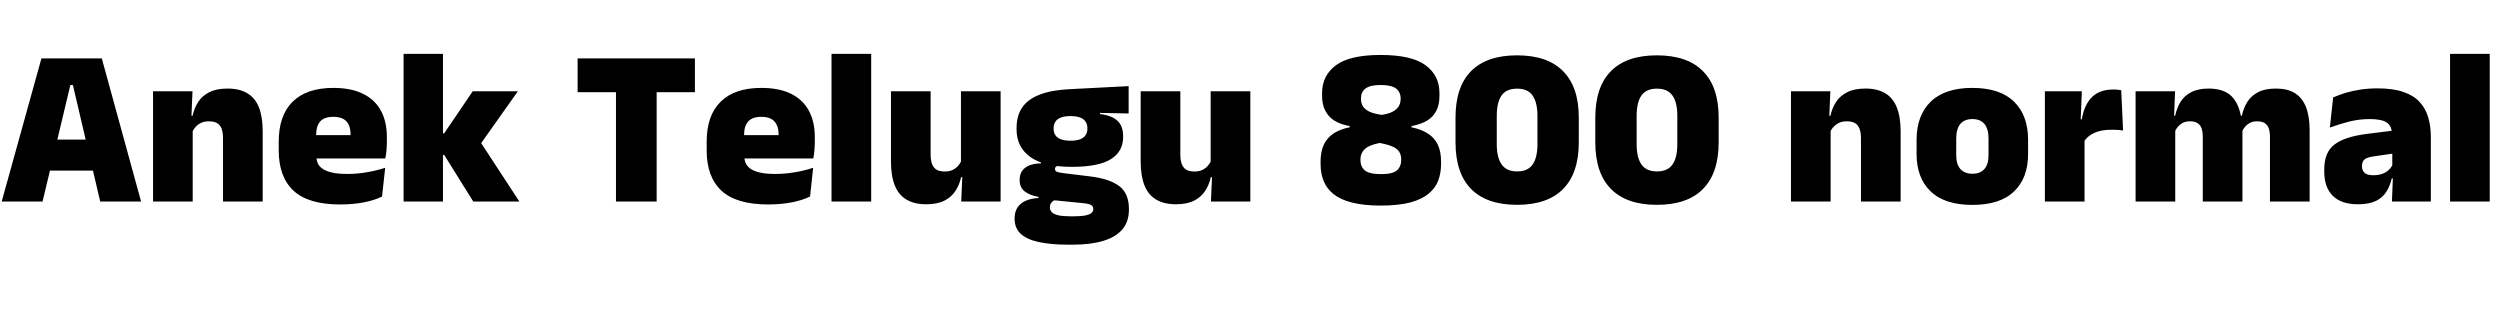 <svg xmlns="http://www.w3.org/2000/svg" xmlns:xlink="http://www.w3.org/1999/xlink" width="267.912" height="36"><path fill="black" d="M4.56 21.60L0.18 21.60L4.44 6.26L10.91 6.26L15.12 21.60L10.74 21.60L7.81 9.11L7.54 9.11L4.56 21.60ZM11.08 18.28L4.20 18.28L4.20 14.96L11.08 14.96L11.08 18.28ZM28.15 21.60L23.90 21.60L23.90 14.81Q23.90 14.24 23.77 13.84Q23.63 13.43 23.29 13.21Q22.96 13.00 22.38 13.00L22.38 13.00Q21.94 13.00 21.59 13.15Q21.24 13.31 20.99 13.57Q20.75 13.82 20.60 14.15L20.60 14.15L19.96 12.40L20.64 12.40Q20.82 11.57 21.25 10.91Q21.67 10.26 22.43 9.88Q23.20 9.49 24.38 9.49L24.38 9.49Q25.68 9.49 26.51 10.00Q27.35 10.50 27.75 11.51Q28.15 12.53 28.15 14.08L28.15 14.08L28.15 21.60ZM20.65 21.60L16.40 21.60L16.40 9.78L20.63 9.78L20.50 12.82L20.65 13.25L20.65 21.60ZM36.44 21.91L36.44 21.91Q33.05 21.91 31.46 20.44Q29.87 18.96 29.87 16.12L29.87 16.12L29.87 15.19Q29.87 12.37 31.36 10.90Q32.86 9.42 35.72 9.42L35.72 9.42Q37.63 9.42 38.90 10.05Q40.18 10.68 40.82 11.86Q41.46 13.04 41.46 14.71L41.46 14.71L41.46 15.08Q41.46 15.56 41.42 16.06Q41.38 16.56 41.29 16.98L41.29 16.98L37.49 16.98Q37.54 16.25 37.55 15.60Q37.57 14.95 37.57 14.44L37.57 14.44Q37.57 13.81 37.38 13.39Q37.19 12.96 36.78 12.74Q36.37 12.52 35.72 12.52L35.72 12.52Q34.75 12.52 34.31 13.02Q33.88 13.52 33.88 14.45L33.88 14.45L33.88 15.52L33.90 15.97L33.90 16.72Q33.90 17.09 34.03 17.44Q34.16 17.78 34.52 18.05Q34.87 18.32 35.53 18.48Q36.18 18.64 37.22 18.64L37.22 18.64Q38.29 18.64 39.31 18.46Q40.33 18.29 41.28 17.98L41.28 17.98L40.94 21.06Q40.12 21.47 38.97 21.69Q37.82 21.91 36.44 21.91ZM40.44 16.98L32.11 16.98L32.11 14.48L40.44 14.48L40.44 16.98ZM55.66 21.60L50.72 21.60L47.60 16.60L46.74 16.60L46.74 14.29L47.60 14.29L50.66 9.78L55.50 9.78L51.30 15.71L51.30 14.93L55.66 21.60ZM47.47 21.60L43.25 21.60L43.25 5.77L47.47 5.77L47.47 21.60ZM70.37 21.60L66.01 21.60L66.01 7.12L70.37 7.12L70.37 21.60ZM74.47 9.88L61.90 9.88L61.90 6.26L74.47 6.26L74.47 9.88ZM82.31 21.91L82.31 21.91Q78.91 21.91 77.32 20.44Q75.73 18.96 75.73 16.12L75.73 16.12L75.73 15.19Q75.73 12.37 77.23 10.90Q78.72 9.42 81.59 9.42L81.59 9.42Q83.50 9.42 84.77 10.05Q86.04 10.68 86.68 11.86Q87.32 13.04 87.32 14.71L87.32 14.71L87.32 15.08Q87.32 15.56 87.28 16.06Q87.24 16.56 87.16 16.98L87.16 16.98L83.35 16.98Q83.40 16.25 83.42 15.60Q83.44 14.95 83.44 14.44L83.44 14.44Q83.44 13.81 83.24 13.39Q83.05 12.96 82.64 12.74Q82.24 12.52 81.59 12.52L81.59 12.52Q80.62 12.52 80.18 13.02Q79.74 13.52 79.74 14.45L79.74 14.45L79.74 15.52L79.76 15.97L79.76 16.72Q79.76 17.09 79.90 17.44Q80.03 17.78 80.38 18.05Q80.74 18.32 81.39 18.48Q82.04 18.64 83.09 18.64L83.09 18.64Q84.16 18.64 85.18 18.46Q86.20 18.29 87.14 17.98L87.14 17.98L86.81 21.06Q85.98 21.47 84.83 21.69Q83.69 21.91 82.31 21.91ZM86.30 16.98L77.98 16.98L77.98 14.48L86.30 14.48L86.30 16.98ZM93.36 21.60L89.11 21.60L89.11 5.77L93.36 5.77L93.36 21.60ZM95.48 9.78L99.73 9.78L99.73 16.57Q99.73 17.14 99.87 17.54Q100.01 17.95 100.34 18.17Q100.68 18.38 101.26 18.38L101.26 18.38Q101.71 18.38 102.05 18.23Q102.40 18.07 102.64 17.81Q102.89 17.54 103.03 17.23L103.03 17.23L103.68 18.98L103.00 18.98Q102.82 19.80 102.39 20.46Q101.96 21.12 101.21 21.50Q100.45 21.89 99.25 21.89L99.25 21.89Q97.97 21.89 97.13 21.38Q96.29 20.88 95.89 19.87Q95.48 18.85 95.48 17.30L95.48 17.30L95.48 9.78ZM102.98 9.78L107.23 9.78L107.23 21.60L103.01 21.60L103.14 18.56L102.98 18.13L102.98 9.78ZM114.88 17.88L114.88 17.88Q111.88 17.88 110.41 16.82Q108.94 15.76 108.94 13.87L108.94 13.87L108.94 13.73Q108.94 12.41 109.54 11.52Q110.15 10.63 111.40 10.15Q112.64 9.66 114.56 9.56L114.56 9.56L120.95 9.23L120.95 12.16L117.88 12.10L117.88 12.22Q118.73 12.32 119.28 12.61Q119.83 12.90 120.10 13.39Q120.36 13.88 120.36 14.60L120.36 14.60L120.36 14.68Q120.36 16.24 119.04 17.06Q117.72 17.88 114.88 17.88ZM114.66 23.18L114.66 23.18L115.06 23.18Q115.85 23.18 116.30 23.09Q116.76 23.00 116.96 22.83Q117.16 22.66 117.16 22.42L117.16 22.42L117.16 22.39Q117.16 22.06 116.84 21.93Q116.52 21.80 115.97 21.76L115.97 21.76L112.44 21.41L113.34 21.35Q113.09 21.40 112.90 21.51Q112.72 21.62 112.61 21.80Q112.51 21.97 112.51 22.21L112.51 22.21L112.51 22.24Q112.51 22.52 112.72 22.74Q112.93 22.96 113.41 23.07Q113.88 23.18 114.66 23.18ZM114.96 26.22L114.47 26.22Q112.62 26.22 111.34 25.94Q110.05 25.67 109.39 25.06Q108.73 24.44 108.73 23.45L108.73 23.45L108.73 23.40Q108.73 22.72 109.03 22.25Q109.33 21.78 109.91 21.52Q110.48 21.26 111.29 21.22L111.29 21.22L111.29 21.10Q110.34 20.93 109.81 20.51Q109.27 20.09 109.27 19.30L109.27 19.30L109.27 19.27Q109.27 18.70 109.54 18.31Q109.81 17.93 110.32 17.72Q110.83 17.52 111.55 17.51L111.55 17.51L111.55 17.04L114.37 17.76L113.62 17.76Q113.33 17.76 113.20 17.84Q113.06 17.93 113.06 18.10L113.06 18.10L113.06 18.11Q113.06 18.34 113.29 18.42Q113.52 18.50 114.01 18.56L114.01 18.56L116.78 18.90Q118.90 19.15 119.94 19.94Q120.98 20.72 120.98 22.39L120.98 22.39L120.98 22.48Q120.98 23.75 120.28 24.58Q119.58 25.40 118.24 25.81Q116.89 26.22 114.96 26.22L114.96 26.22ZM114.72 15.08L114.72 15.08Q115.34 15.08 115.74 14.93Q116.14 14.78 116.33 14.50Q116.53 14.21 116.53 13.80L116.53 13.80L116.53 13.73Q116.53 13.32 116.33 13.03Q116.14 12.74 115.74 12.59Q115.34 12.44 114.72 12.44L114.72 12.44L114.72 12.44Q114.11 12.44 113.71 12.59Q113.30 12.74 113.11 13.03Q112.91 13.31 112.91 13.73L112.91 13.73L112.91 13.80Q112.91 14.21 113.11 14.50Q113.30 14.78 113.71 14.93Q114.11 15.08 114.72 15.08ZM122.24 9.78L126.49 9.78L126.49 16.57Q126.49 17.14 126.63 17.54Q126.77 17.95 127.10 18.17Q127.44 18.38 128.02 18.38L128.02 18.38Q128.47 18.38 128.81 18.23Q129.16 18.07 129.40 17.81Q129.65 17.54 129.79 17.23L129.79 17.23L130.44 18.98L129.76 18.98Q129.58 19.80 129.15 20.46Q128.72 21.12 127.97 21.50Q127.21 21.89 126.01 21.89L126.01 21.89Q124.73 21.89 123.89 21.38Q123.05 20.88 122.65 19.87Q122.24 18.85 122.24 17.30L122.24 17.30L122.24 9.78ZM129.74 9.78L133.99 9.78L133.99 21.60L129.77 21.60L129.90 18.56L129.74 18.13L129.74 9.78ZM147.95 22.03L147.95 22.03Q146.14 22.03 144.90 21.71Q143.66 21.40 142.92 20.81Q142.18 20.22 141.85 19.40Q141.52 18.58 141.52 17.58L141.52 17.58L141.52 17.29Q141.52 16.26 141.86 15.52Q142.21 14.77 142.90 14.31Q143.59 13.85 144.64 13.64L144.64 13.64L144.64 13.51Q143.68 13.34 143.02 12.94Q142.36 12.53 142.02 11.86Q141.68 11.20 141.68 10.26L141.68 10.26L141.68 9.98Q141.68 8.09 143.17 6.99Q144.66 5.89 147.95 5.89L147.95 5.89Q151.28 5.89 152.77 6.99Q154.26 8.09 154.26 9.98L154.26 9.98L154.26 10.26Q154.26 11.22 153.92 11.88Q153.58 12.54 152.91 12.94Q152.24 13.33 151.26 13.51L151.26 13.51L151.26 13.64Q152.33 13.86 153.03 14.32Q153.73 14.77 154.08 15.50Q154.43 16.24 154.43 17.29L154.43 17.29L154.43 17.58Q154.43 18.53 154.13 19.34Q153.83 20.15 153.10 20.75Q152.38 21.36 151.12 21.70Q149.86 22.03 147.95 22.03ZM148.01 18.66L148.01 18.66Q149.26 18.66 149.71 18.25Q150.16 17.84 150.16 17.15L150.16 17.15L150.16 17.09Q150.16 16.34 149.65 15.95Q149.14 15.55 147.85 15.32L147.85 15.32Q146.69 15.55 146.24 15.99Q145.79 16.43 145.79 17.09L145.79 17.09L145.79 17.15Q145.79 17.86 146.26 18.26Q146.74 18.66 148.01 18.66ZM148.08 12.31L148.08 12.31Q149.12 12.16 149.61 11.72Q150.10 11.28 150.10 10.62L150.10 10.62L150.10 10.55Q150.10 9.88 149.61 9.49Q149.12 9.11 147.95 9.11L147.95 9.11Q146.82 9.11 146.33 9.49Q145.85 9.86 145.85 10.52L145.85 10.52L145.85 10.60Q145.85 11.04 146.05 11.38Q146.26 11.72 146.74 11.96Q147.23 12.19 148.08 12.31ZM162.58 21.95L162.58 21.95Q159.32 21.95 157.65 20.25Q155.98 18.55 155.98 15.25L155.98 15.25L155.98 12.60Q155.98 9.32 157.64 7.63Q159.31 5.93 162.58 5.93L162.58 5.93Q165.84 5.93 167.51 7.63Q169.19 9.32 169.19 12.60L169.19 12.60L169.19 15.25Q169.19 18.55 167.51 20.25Q165.84 21.95 162.58 21.95ZM162.58 18.37L162.58 18.37Q163.73 18.37 164.24 17.63Q164.76 16.90 164.76 15.44L164.76 15.44L164.76 12.43Q164.76 10.97 164.24 10.24Q163.73 9.50 162.58 9.50L162.58 9.50Q161.42 9.50 160.91 10.24Q160.40 10.98 160.40 12.43L160.40 12.43L160.40 15.44Q160.40 16.90 160.93 17.63Q161.45 18.37 162.58 18.37ZM177.56 21.95L177.56 21.95Q174.31 21.95 172.64 20.25Q170.96 18.55 170.96 15.25L170.96 15.25L170.96 12.60Q170.96 9.32 172.63 7.63Q174.30 5.93 177.56 5.93L177.56 5.93Q180.83 5.93 182.50 7.63Q184.18 9.32 184.18 12.60L184.18 12.60L184.18 15.25Q184.18 18.55 182.50 20.25Q180.83 21.95 177.56 21.95ZM177.56 18.37L177.56 18.37Q178.72 18.37 179.23 17.63Q179.75 16.90 179.75 15.44L179.75 15.44L179.75 12.43Q179.75 10.97 179.23 10.24Q178.72 9.50 177.56 9.50L177.56 9.50Q176.41 9.50 175.90 10.24Q175.39 10.98 175.39 12.43L175.39 12.43L175.39 15.44Q175.39 16.90 175.91 17.63Q176.44 18.37 177.56 18.37ZM203.68 21.60L199.43 21.60L199.43 14.81Q199.43 14.24 199.29 13.84Q199.15 13.43 198.82 13.21Q198.48 13.00 197.90 13.00L197.90 13.00Q197.46 13.00 197.11 13.15Q196.76 13.31 196.52 13.57Q196.27 13.82 196.13 14.15L196.13 14.15L195.48 12.40L196.16 12.40Q196.34 11.57 196.77 10.91Q197.20 10.26 197.96 9.88Q198.72 9.49 199.91 9.49L199.91 9.49Q201.20 9.49 202.04 10.00Q202.87 10.50 203.27 11.51Q203.68 12.53 203.68 14.08L203.68 14.08L203.68 21.60ZM196.18 21.60L191.93 21.60L191.93 9.78L196.15 9.78L196.02 12.82L196.18 13.25L196.18 21.60ZM211.37 21.96L211.37 21.96Q208.40 21.96 206.90 20.51Q205.39 19.07 205.39 16.50L205.39 16.50L205.39 15Q205.39 12.37 206.90 10.90Q208.42 9.42 211.37 9.42L211.37 9.42Q214.33 9.42 215.84 10.90Q217.34 12.37 217.34 15L217.34 15L217.34 16.50Q217.34 19.07 215.84 20.51Q214.34 21.96 211.37 21.96ZM211.37 18.62L211.37 18.62Q212.22 18.62 212.66 18.11Q213.10 17.60 213.10 16.66L213.10 16.66L213.10 14.83Q213.10 13.81 212.66 13.28Q212.22 12.76 211.37 12.76L211.37 12.76Q210.53 12.76 210.08 13.28Q209.64 13.81 209.64 14.83L209.64 14.83L209.64 16.66Q209.64 17.60 210.08 18.11Q210.53 18.62 211.37 18.62ZM223.33 15.18L223.33 15.18L222.11 12.78L223.10 12.78Q223.34 11.28 224.16 10.43Q224.98 9.59 226.50 9.59L226.50 9.59Q226.73 9.59 226.93 9.61Q227.12 9.64 227.32 9.67L227.32 9.67L227.52 13.99Q227.28 13.94 226.95 13.92Q226.62 13.90 226.31 13.90L226.31 13.90Q225.18 13.90 224.44 14.24Q223.69 14.58 223.33 15.18ZM223.39 21.60L219.14 21.60L219.14 9.78L223.10 9.78L222.94 13.69L223.39 13.69L223.39 21.60ZM247.51 21.60L243.26 21.60L243.26 14.69Q243.26 14.16 243.14 13.78Q243.01 13.40 242.71 13.20Q242.41 13.00 241.88 13.00L241.88 13.00Q241.46 13.00 241.15 13.15Q240.83 13.31 240.61 13.57Q240.38 13.82 240.26 14.15L240.26 14.15L239.89 12.40L240.25 12.40Q240.43 11.57 240.84 10.91Q241.25 10.26 241.99 9.88Q242.72 9.49 243.89 9.49L243.89 9.49Q245.14 9.49 245.93 9.98Q246.73 10.48 247.12 11.47Q247.51 12.46 247.51 13.96L247.51 13.96L247.51 21.60ZM233.11 21.60L228.86 21.60L228.86 9.78L233.09 9.78L232.96 13.14L233.11 13.25L233.11 21.60ZM240.31 21.60L236.06 21.60L236.06 14.69Q236.06 14.16 235.94 13.78Q235.81 13.40 235.51 13.20Q235.21 13.00 234.68 13.00L234.68 13.00Q234.26 13.00 233.95 13.15Q233.63 13.31 233.41 13.57Q233.18 13.82 233.06 14.15L233.06 14.15L232.42 12.40L233.10 12.40Q233.28 11.57 233.68 10.91Q234.08 10.26 234.82 9.88Q235.55 9.49 236.69 9.49L236.69 9.49Q238.33 9.49 239.17 10.34Q240.00 11.20 240.20 12.80L240.20 12.80Q240.23 13.04 240.27 13.42Q240.31 13.79 240.31 14.06L240.31 14.06L240.31 21.60ZM260.50 21.60L256.33 21.60L256.45 18.58L256.37 18.47L256.37 14.80L256.33 14.36Q256.33 13.54 255.80 13.15Q255.26 12.76 253.98 12.76L253.98 12.76Q252.82 12.76 251.74 13.03Q250.67 13.31 249.68 13.67L249.68 13.67L250.03 10.44Q250.63 10.18 251.36 9.95Q252.10 9.73 252.96 9.60Q253.82 9.47 254.80 9.47L254.80 9.47Q256.44 9.47 257.54 9.85Q258.64 10.22 259.28 10.91Q259.93 11.60 260.21 12.55Q260.50 13.50 260.50 14.64L260.50 14.64L260.50 21.60ZM252.67 21.89L252.67 21.89Q250.90 21.89 249.99 20.98Q249.08 20.08 249.08 18.41L249.08 18.41L249.08 18.11Q249.08 16.33 250.17 15.49Q251.26 14.65 253.64 14.35L253.64 14.35L256.66 13.97L256.91 16.39L254.35 16.76Q253.66 16.86 253.39 17.09Q253.12 17.33 253.12 17.78L253.12 17.78L253.12 17.83Q253.12 18.25 253.40 18.52Q253.68 18.78 254.34 18.78L254.34 18.78Q254.89 18.78 255.29 18.63Q255.70 18.48 255.97 18.23Q256.24 17.98 256.39 17.68L256.39 17.68L256.99 19.12L256.31 19.12Q256.13 19.92 255.74 20.54Q255.35 21.17 254.62 21.53Q253.88 21.89 252.67 21.89ZM266.81 21.60L262.56 21.60L262.56 5.77L266.81 5.77L266.81 21.60Z"/></svg>